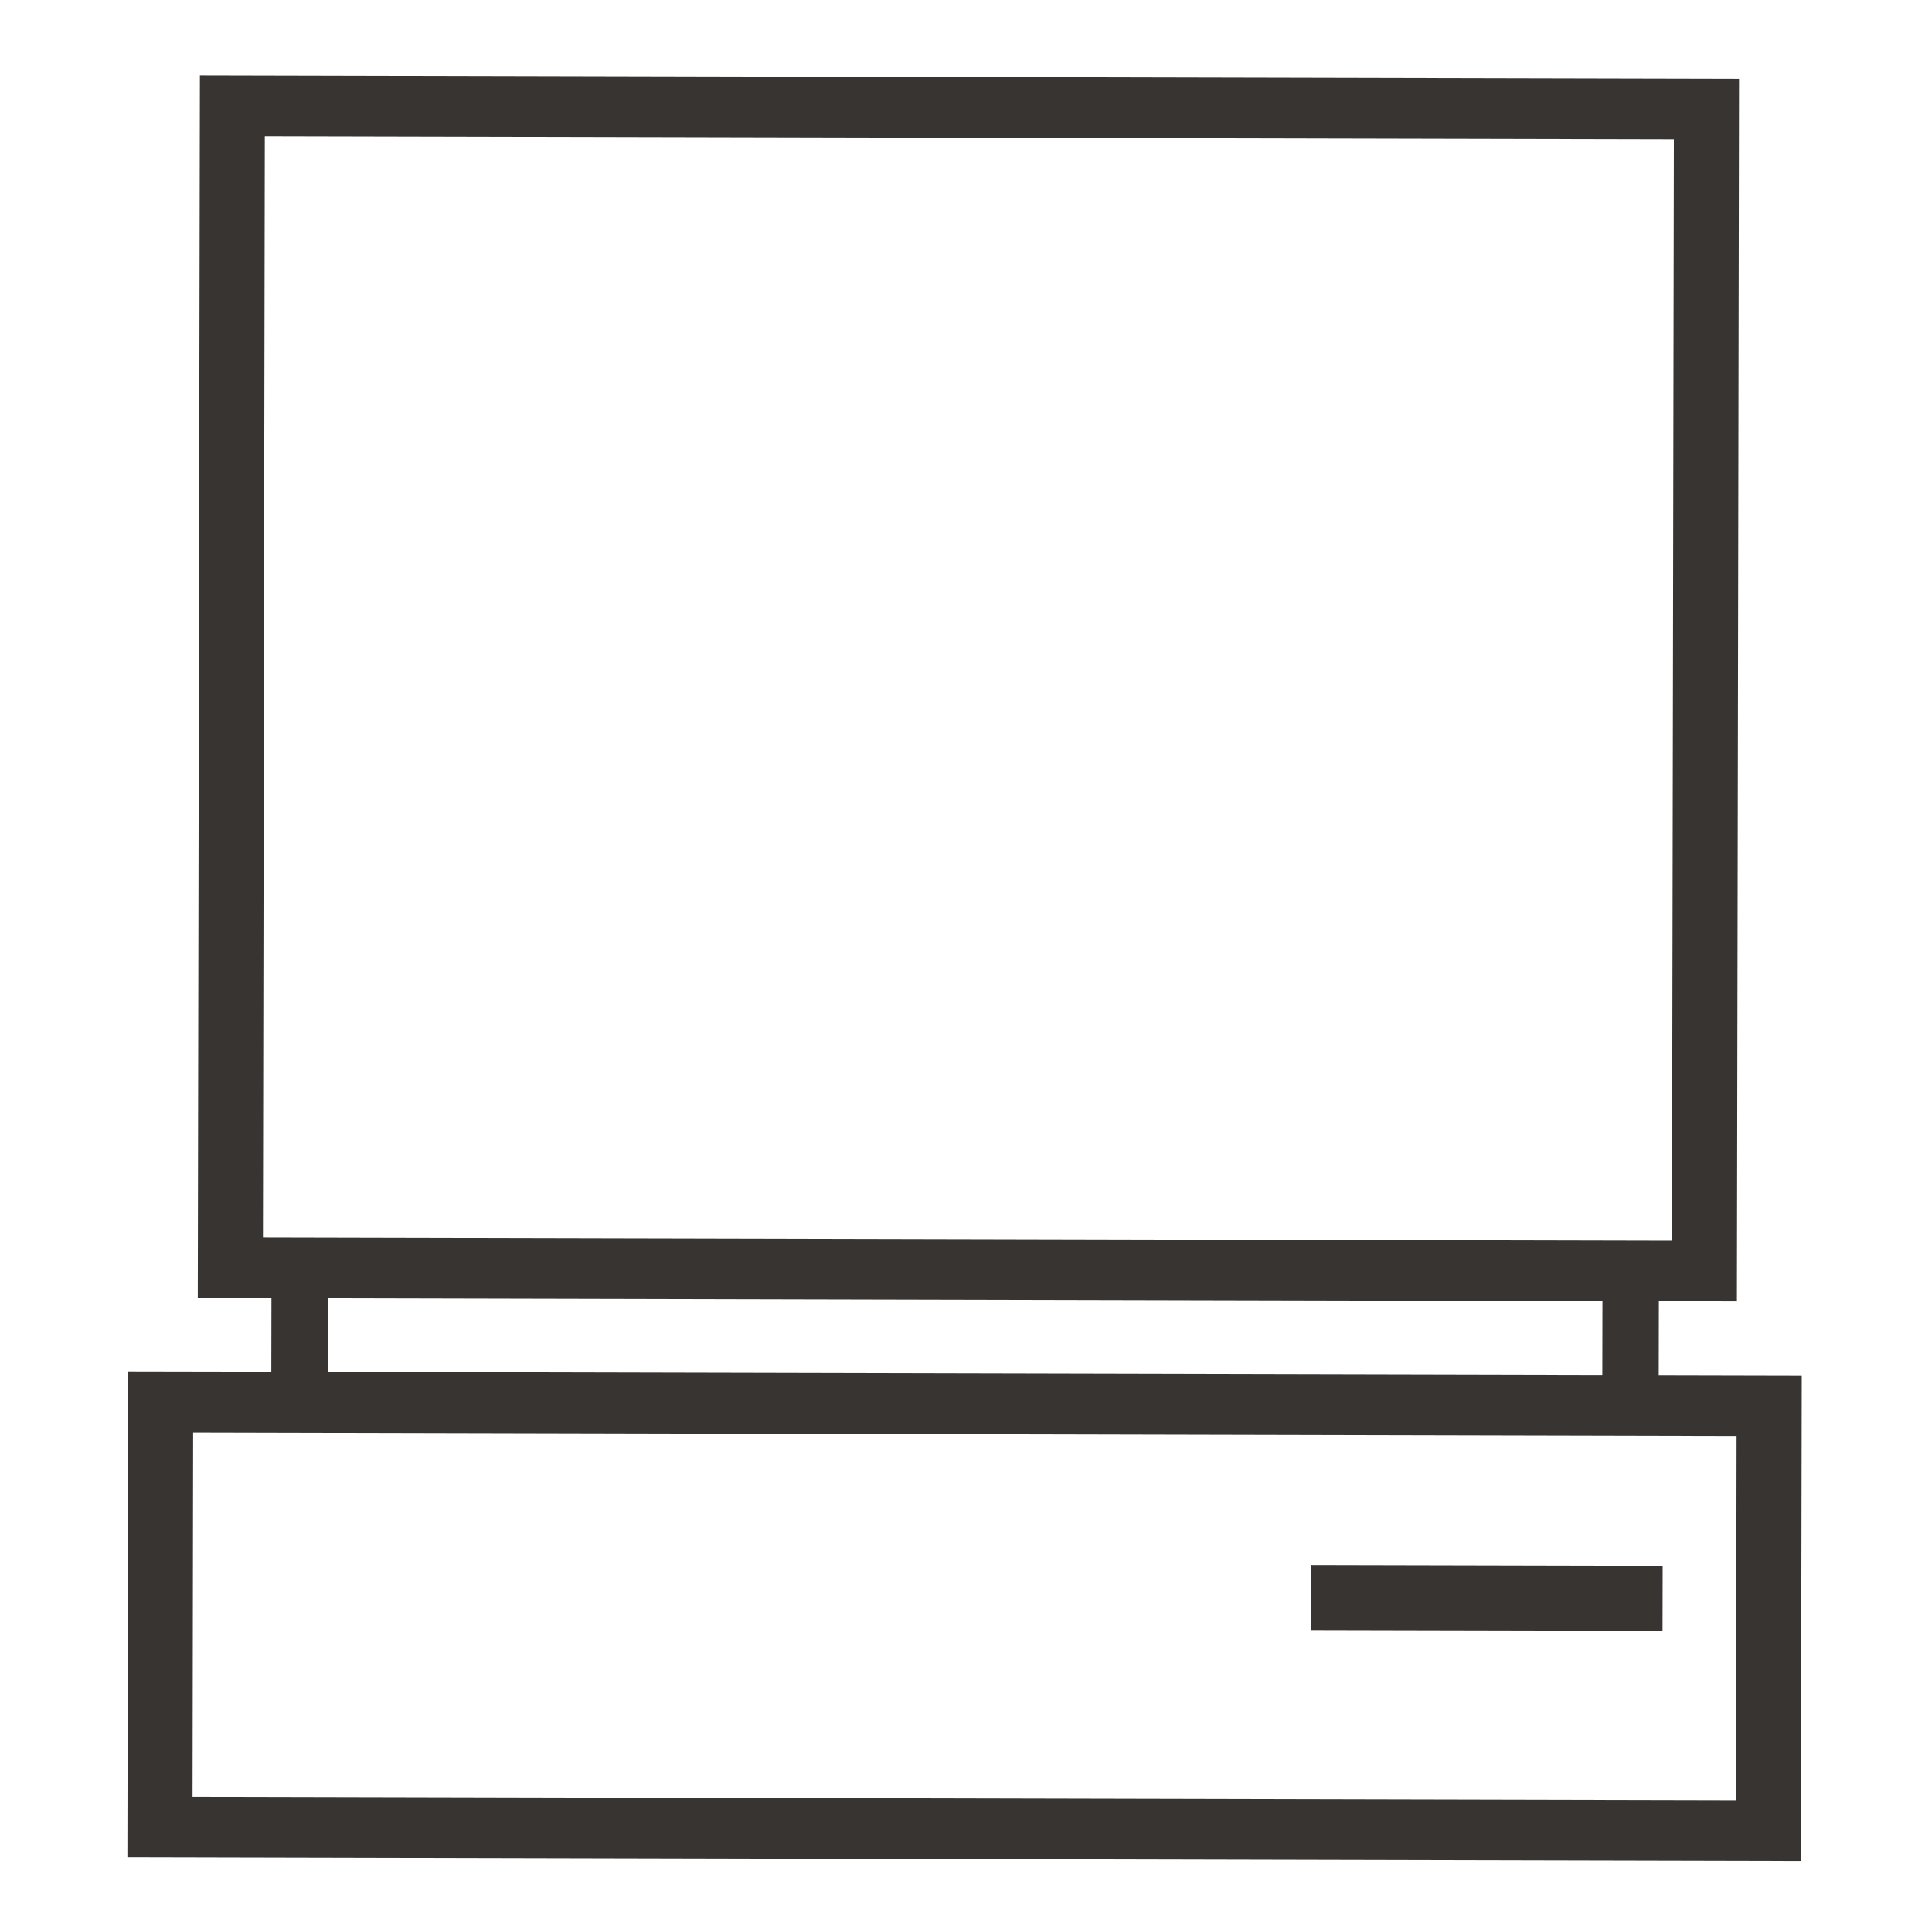<?xml version="1.0" encoding="UTF-8"?>
<!DOCTYPE svg PUBLIC "-//W3C//DTD SVG 1.1//EN" "http://www.w3.org/Graphics/SVG/1.1/DTD/svg11.dtd">
<!-- Creator: CorelDRAW -->
<svg xmlns="http://www.w3.org/2000/svg" xml:space="preserve" width="30px" height="30px" shape-rendering="geometricPrecision" text-rendering="geometricPrecision" image-rendering="optimizeQuality" fill-rule="evenodd" clip-rule="evenodd"
viewBox="0 0 30 30">
 <g id="Layer_x0020_1">

  <path id="_181936592" fill="#383431" d="M4.112 2.115l21.88 0.049 -0.029 17.102 -21.88 -0.049 0.029 -17.102 0.001 -0zm-1.113 20.128l23.967 0.055 -0.009 5.655 -23.967 -0.054 0.009 -5.655 -0 -0zm17.366 2.059l5.453 0.012 -0.002 1.01 -5.453 -0.012 0.001 -1.01zm4.518 -4.097l-19.793 -0.045 -0.002 1.145 19.793 0.045 0.002 -1.145zm-21.779 -19.036l23.9 0.054 -0.033 18.986 -1.212 -0.003 -0.002 1.145 2.221 0.005 -0.014 7.541 -25.986 -0.059 0.013 -7.541 2.222 0.004 0.002 -1.144 -1.144 -0.003 0.033 -18.986 0 0z"/>
 </g>
</svg>

